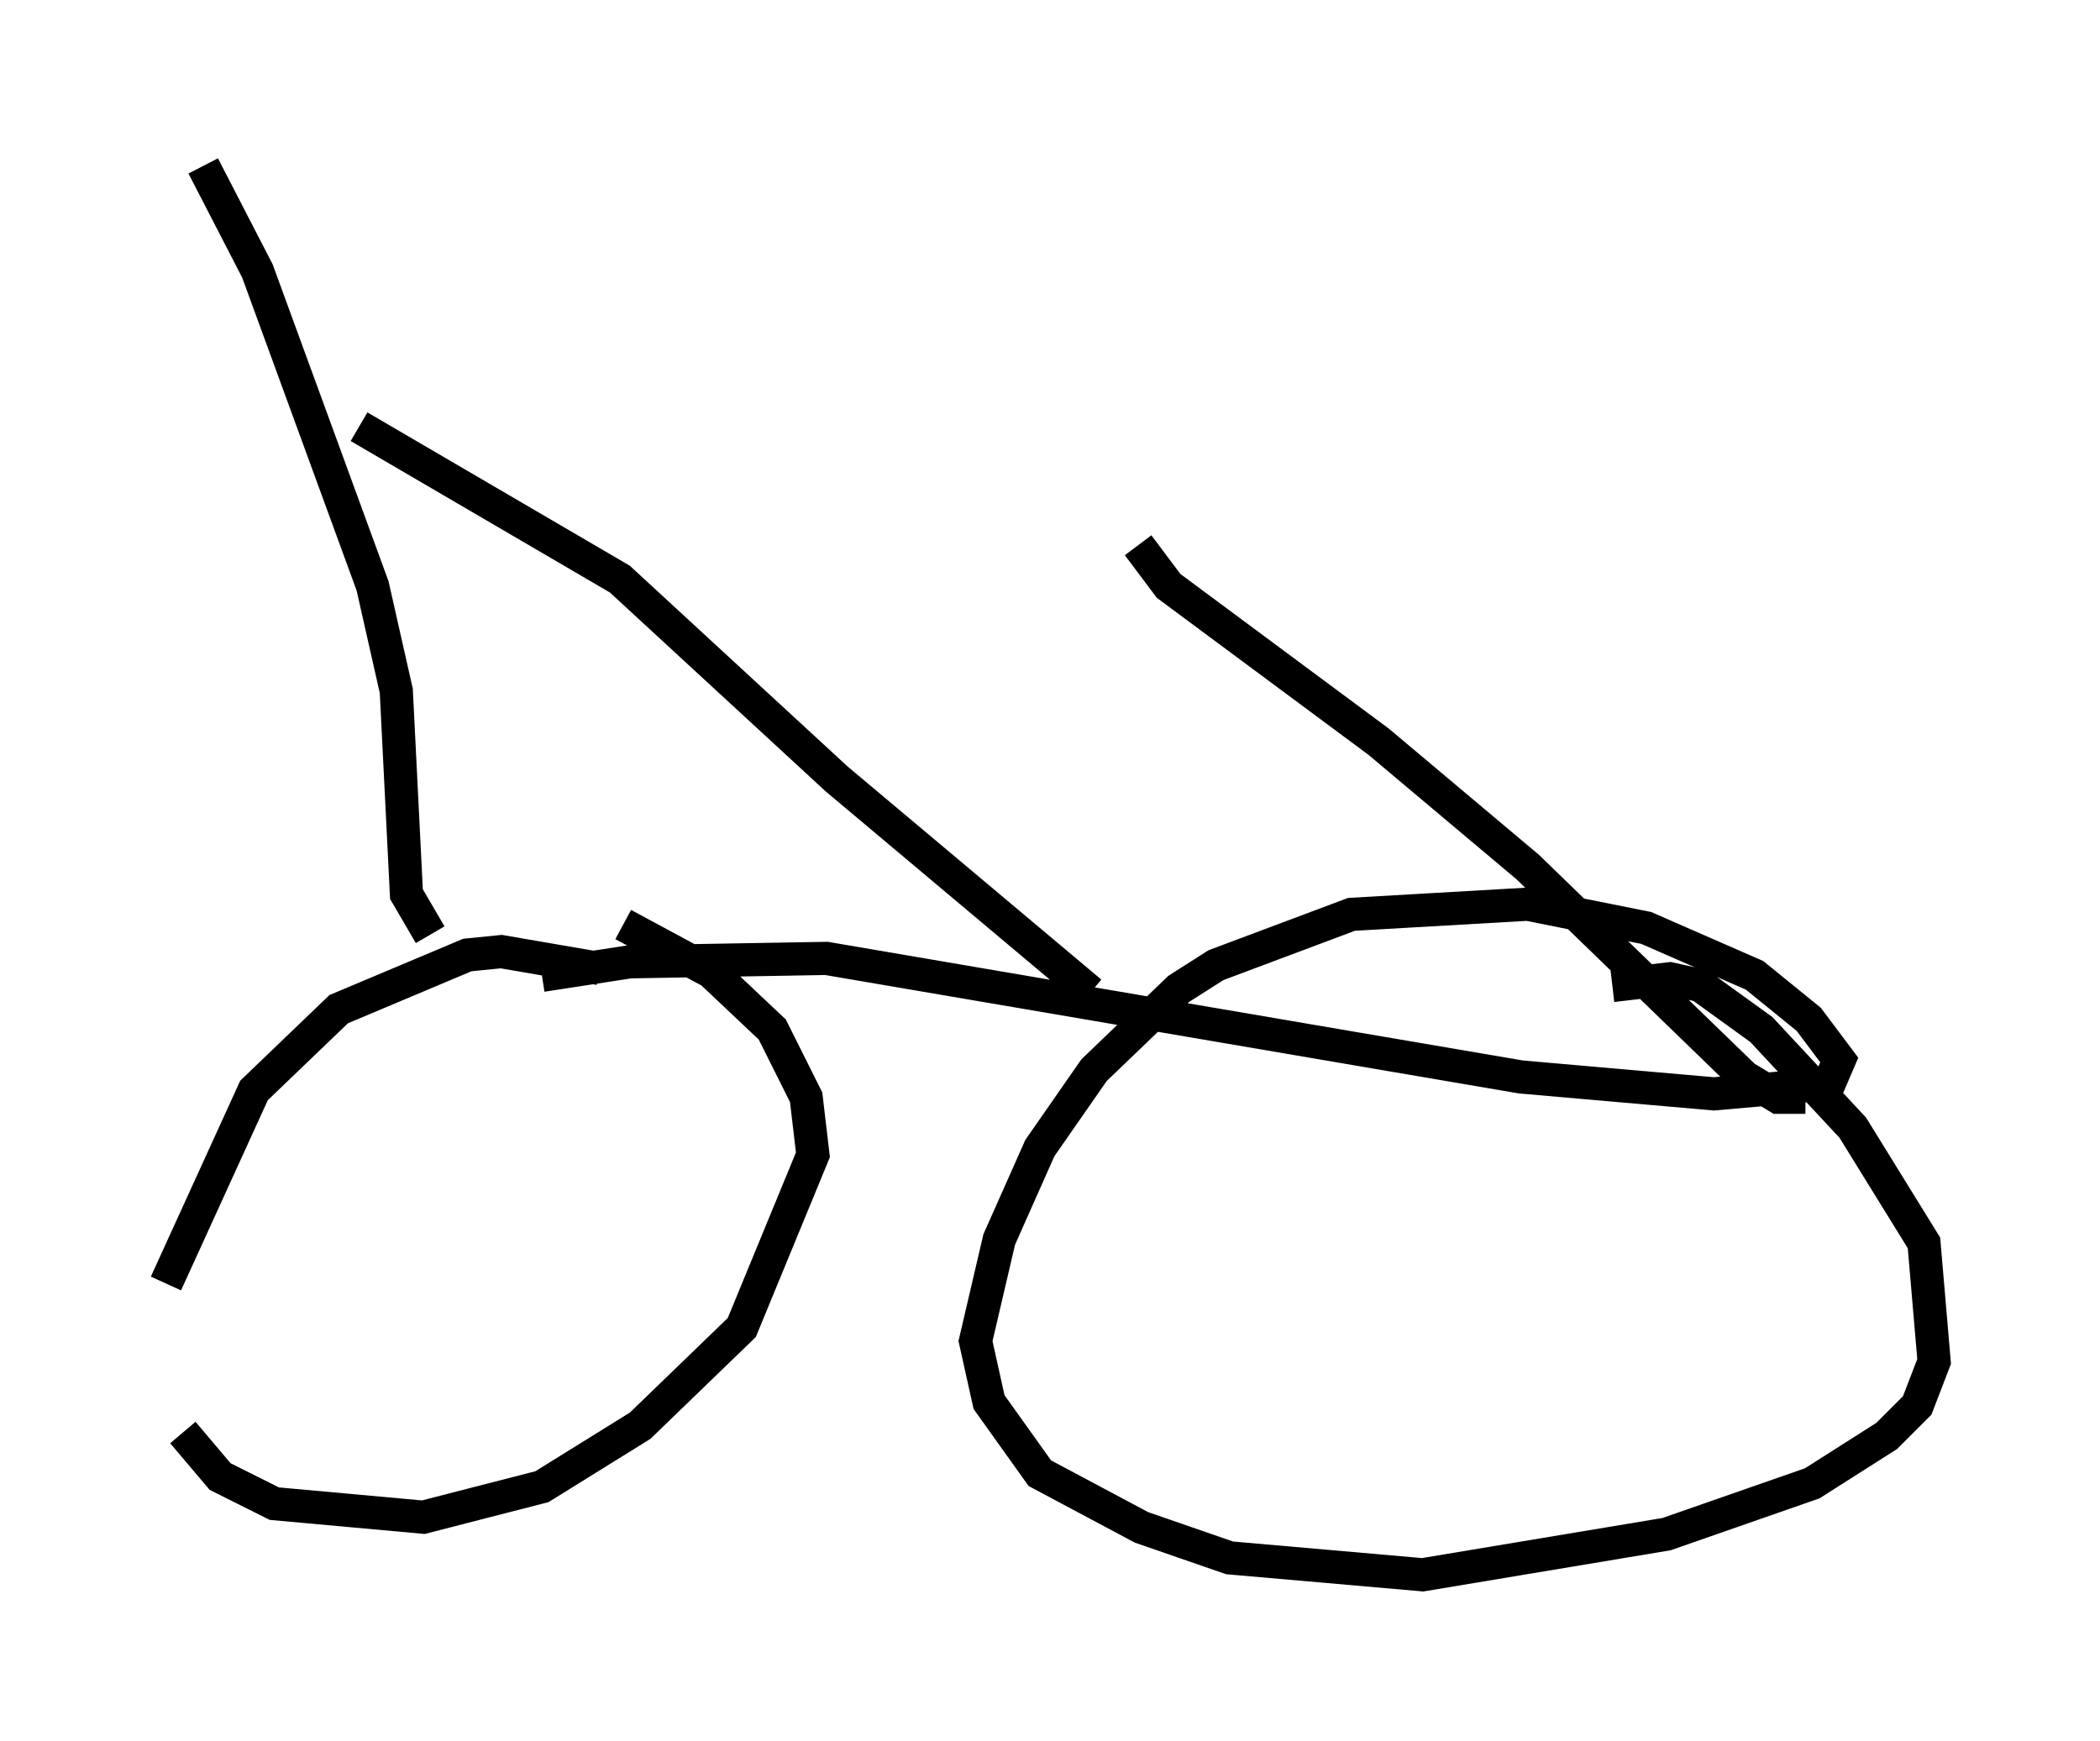 <?xml version="1.0" encoding="utf-8" ?>
<svg baseProfile="full" height="52.467" version="1.1" width="63.288" xmlns="http://www.w3.org/2000/svg" xmlns:ev="http://www.w3.org/2001/xml-events" xmlns:xlink="http://www.w3.org/1999/xlink"><defs /><rect fill="white" height="52.467" width="63.288" x="0" y="0" /><path d="M19.802, 30.113 m-1.735, -0.919 l-2.96, -0.51 -1.021, 0.102 l-3.879, 1.633 -2.552, 2.45 l-2.654, 5.819 m0.51, 4.492 l1.123, 1.327 1.633, 0.817 l4.492, 0.408 3.573, -0.919 l2.96, -1.838 3.063, -2.96 l2.144, -5.206 -0.204, -1.735 l-1.021, -2.042 -1.838, -1.735 m0.0, 0.0 l-2.654, -1.429 m-2.45, 1.531 l2.654, -0.408 5.921, -0.102 l20.927, 3.573 5.819, 0.51 l3.471, -0.306 0.306, -0.715 l-0.919, -1.225 -1.633, -1.327 l-3.267, -1.429 -3.573, -0.715 l-5.308, 0.306 -4.083, 1.531 l-1.123, 0.715 -2.552, 2.45 l-1.633, 2.348 -1.225, 2.756 l-0.715, 3.063 0.408, 1.838 l1.531, 2.144 3.063, 1.633 l2.654, 0.919 5.819, 0.51 l7.35, -1.225 4.39, -1.531 l2.246, -1.429 0.919, -0.919 l0.51, -1.327 -0.306, -3.573 l-2.144, -3.471 -2.756, -2.96 l-1.838, -1.327 -0.919, -0.204 l-1.735, 0.204 m-35.627, -1.531 l-0.715, -1.225 -0.306, -6.125 l-0.715, -3.165 -3.471, -9.494 l-1.633, -3.165 m4.696, 7.861 l7.861, 4.594 6.533, 6.023 l7.656, 6.431 m21.54, 3.165 l-0.817, 0.0 -1.021, -0.613 l-6.533, -6.329 -4.492, -3.777 l-6.329, -4.696 -0.919, -1.225 " fill="none" stroke="black" stroke-width="1" /></svg>